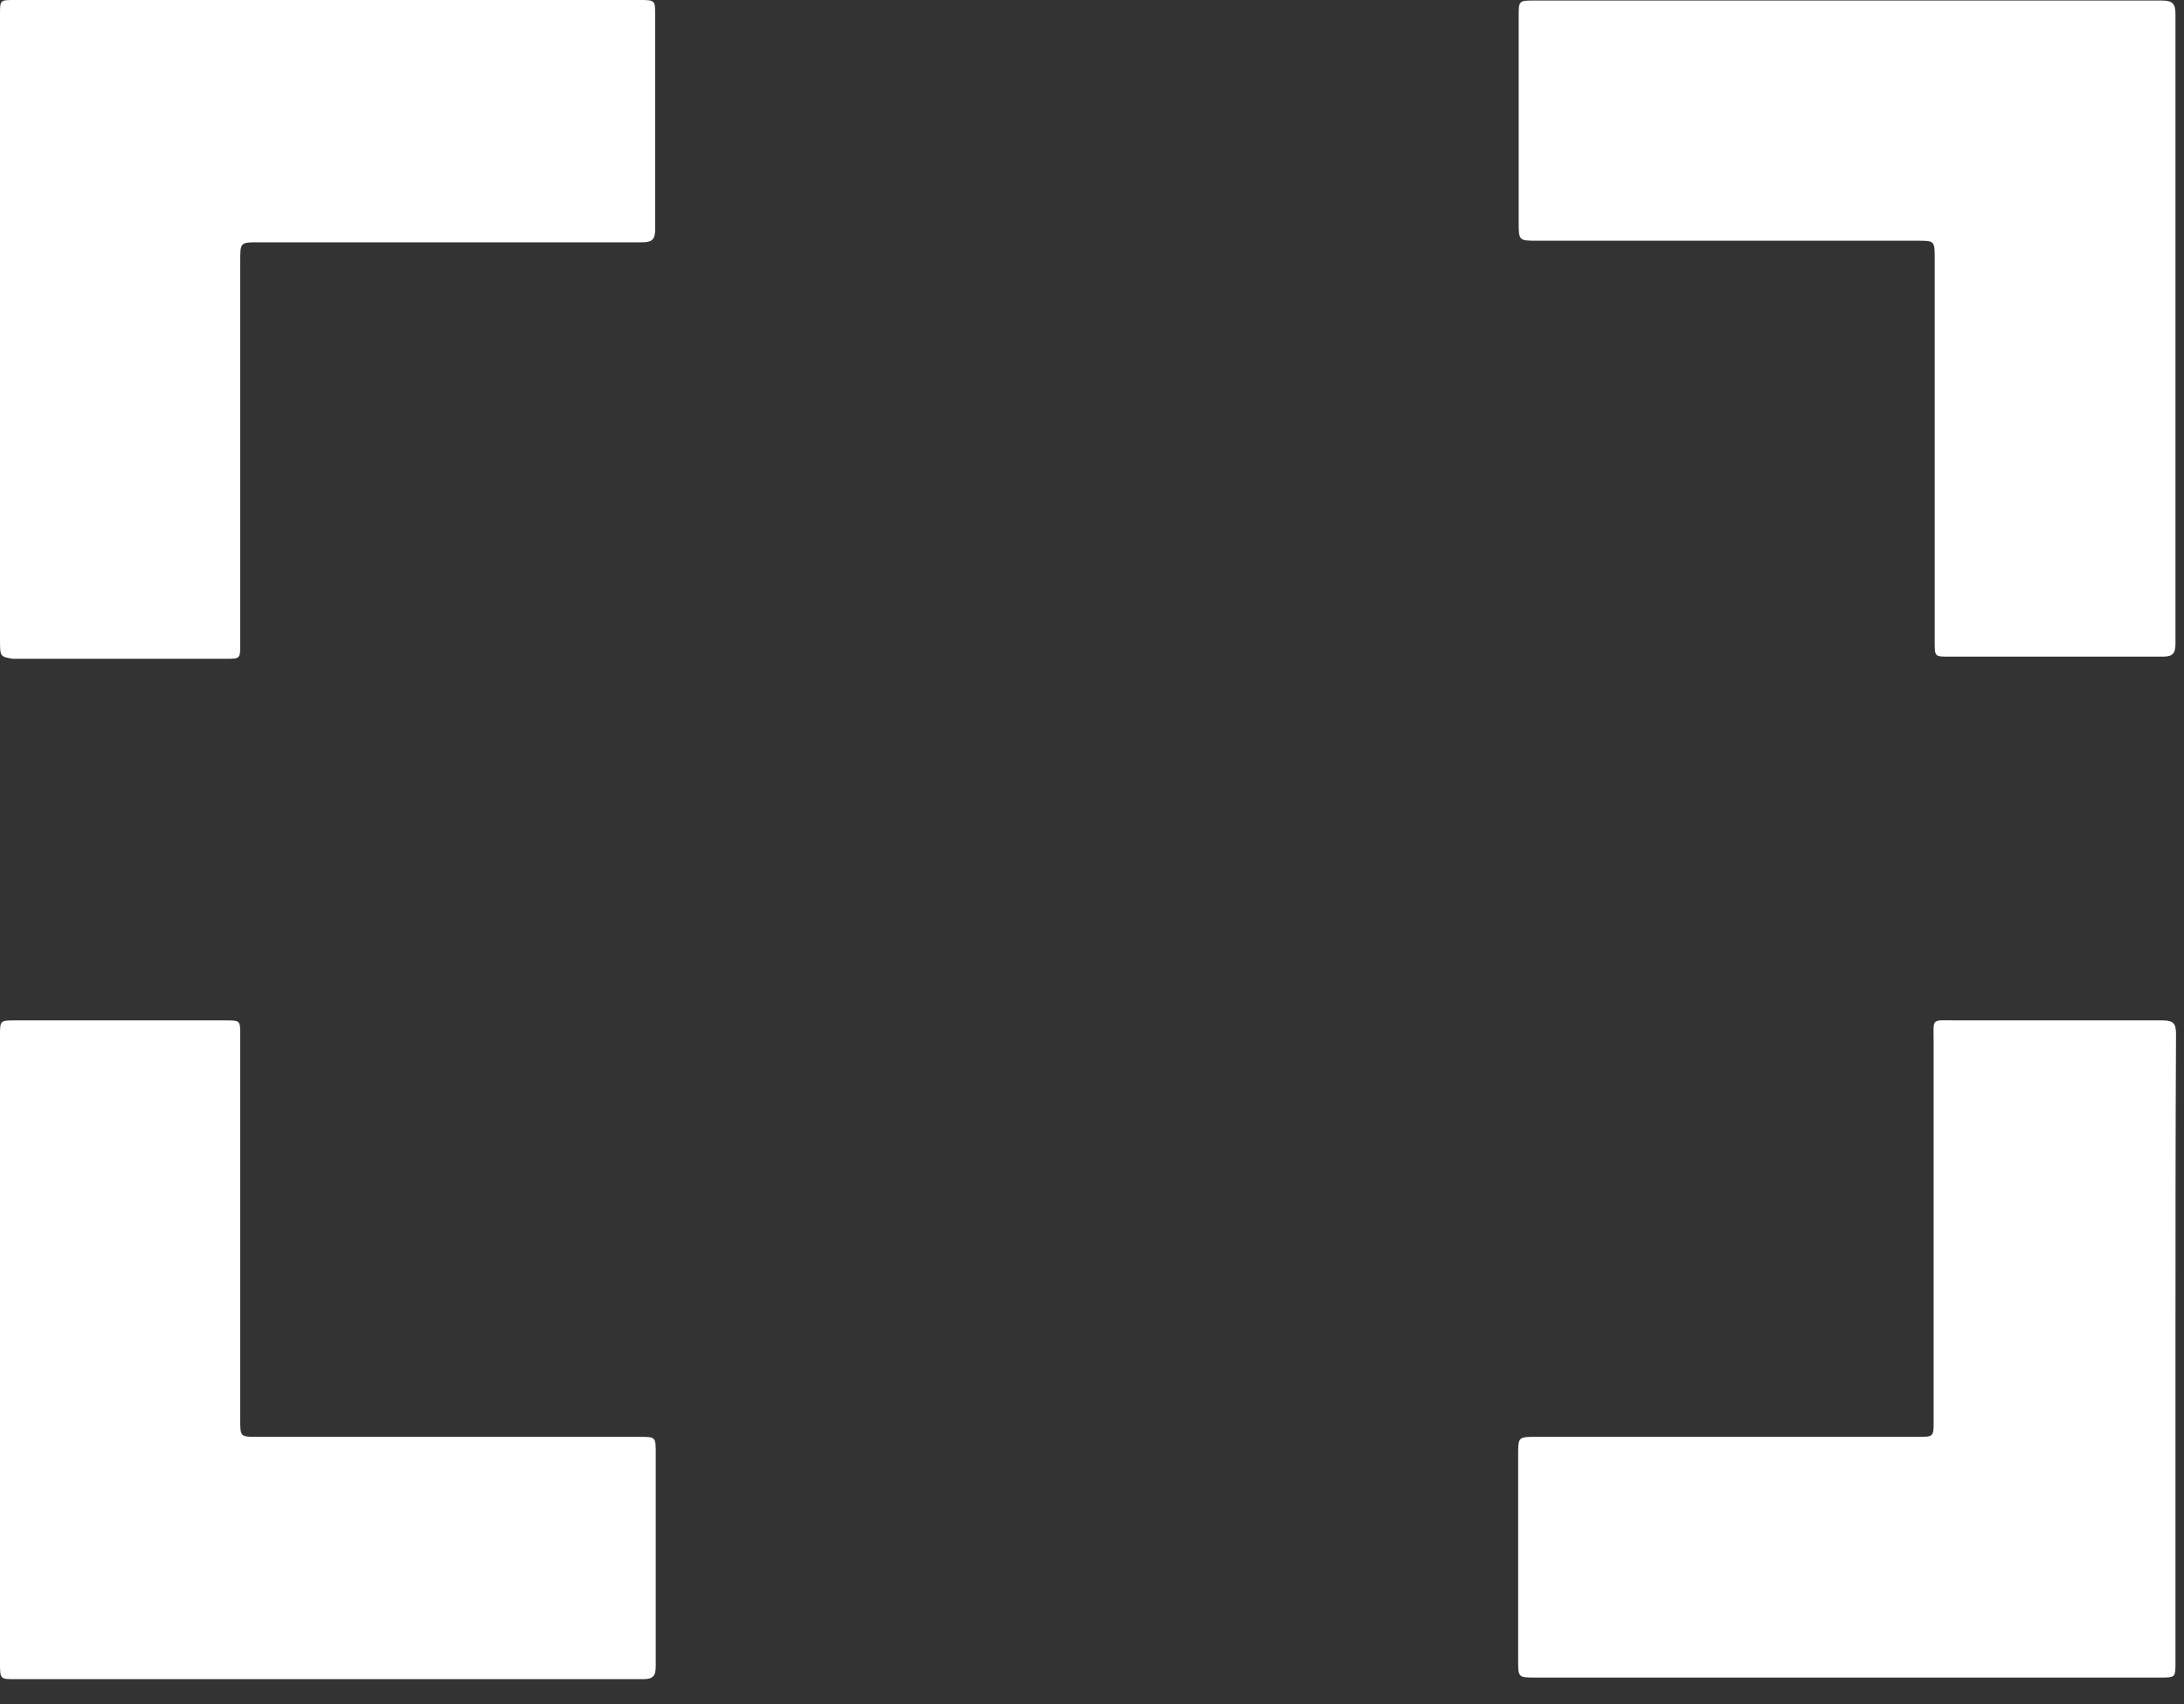 <?xml version="1.0" ?>
<svg xmlns="http://www.w3.org/2000/svg" width="41" height="32" viewBox="0 0 41 32">
  <rect x="0" y="0" width="41" height="32" fill="#333333" stroke="none"/>
  <path d="M40.84 25.35v5.86c0 0.29 0 0.29-0.29 0.29 H28.83c-0.33 0-0.33 0-0.33-0.33v-3.84c0-0.35 0-0.35 0.34 -0.35H36c0.3 0 0.3 0 0.3-0.3v-7.1c0-0.48-0.06-0.42 0.43 -0.42h3.87c0.2 0 0.25 0.06 0.25 0.25 -0.01 1.98-0.01 3.96-0.01 5.94zM40.84 6.19v5.9c0 0.2-0.07 0.24 -0.25 0.24 h-4c-0.27 0-0.27 0-0.27-0.28V4.86c0-0.34 0-0.34-0.33-0.34h-7.13c-0.35 0-0.35 0-0.35-0.36V0.32c0-0.31 0-0.31 0.3 -0.31h11.77c0.21 0 0.26 0.06 0.26 0.26 v5.92zM0 25.31v-5.86c0-0.29 0-0.29 0.29 -0.29h3.94c0.28 0 0.28 0 0.28 0.27 v7.23c0 0.32 0 0.32 0.33 0.32H12c0.31 0 0.31 0 0.31 0.31 v4c0 0.18-0.05 0.24 -0.24 0.24 H0.28c-0.27 0-0.28 0-0.28-0.29v-5.93zM6.18 0H12c0.3 0 0.3 0 0.3 0.3 v4c0 0.2-0.06 0.25 -0.25 0.25 H4.86c-0.35 0-0.35 0-0.35 0.35 v7.19c0 0.28 0 0.28-0.27 0.28 h-4C0 12.33 0 12.33 0 12V0.27C0 0 0 0 0.28 0h5.9z" fill="#FFF"/>
</svg>
